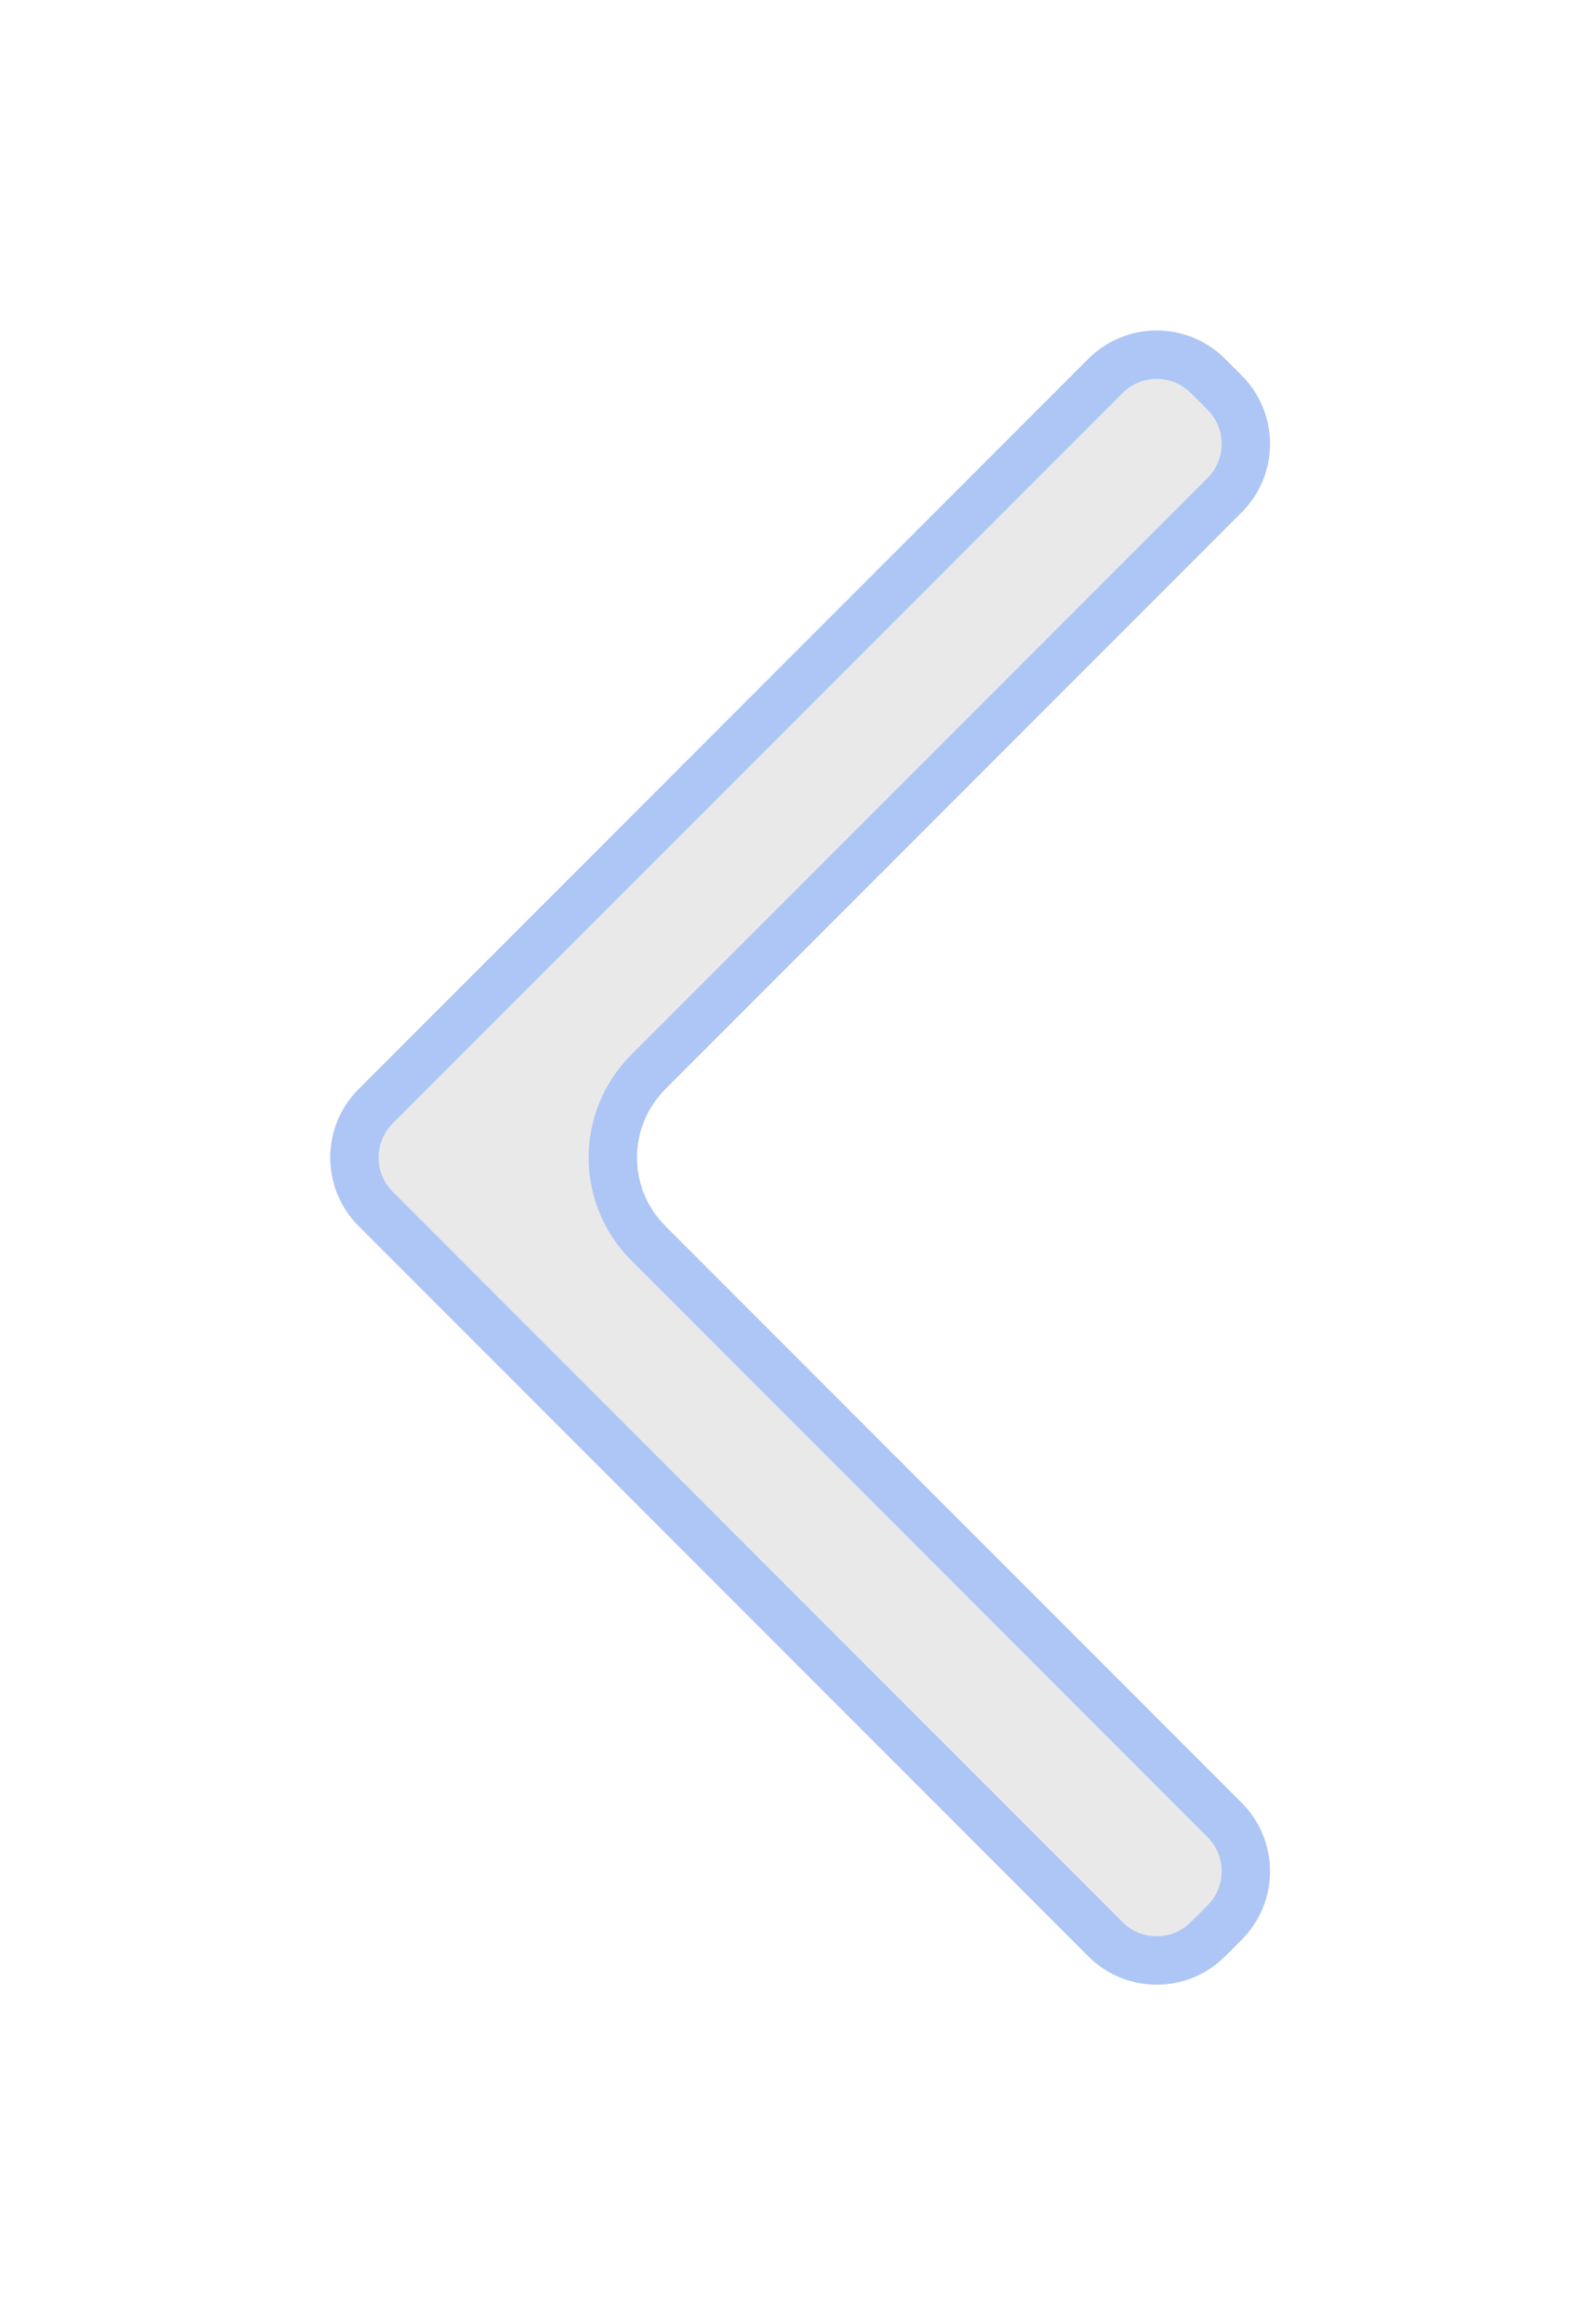 <svg width="33" height="48" viewBox="0 0 33 48" fill="none" xmlns="http://www.w3.org/2000/svg">
<g filter="url(#filter0_dd_72_388)">
<path d="M25.674 10.585C26.455 9.804 26.455 8.538 25.674 7.757L25.331 7.414C24.55 6.633 23.284 6.633 22.503 7.414L7.414 22.503C6.633 23.284 6.633 24.55 7.414 25.331L22.503 40.419C23.284 41.2 24.55 41.2 25.331 40.419L25.674 40.076C26.455 39.295 26.455 38.029 25.674 37.248L13.757 25.331C12.976 24.55 12.976 23.284 13.757 22.503L25.674 10.585Z" fill="#EAE9E9"/>
<path d="M25.32 8.111C25.906 8.696 25.906 9.646 25.32 10.232L13.403 22.149C12.427 23.125 12.427 24.708 13.403 25.684L25.32 37.601C25.906 38.187 25.906 39.137 25.32 39.723L24.977 40.066C24.392 40.651 23.442 40.651 22.856 40.066L7.768 24.977C7.182 24.392 7.182 23.442 7.768 22.856L22.856 7.768C23.442 7.182 24.392 7.182 24.977 7.768L25.32 8.111Z" stroke="#86AFFF" stroke-opacity="0.6"/>
</g>
<defs>
<filter id="filter0_dd_72_388" x="0.828" y="0.828" width="31.432" height="46.176" filterUnits="userSpaceOnUse" color-interpolation-filters="sRGB">
<feFlood flood-opacity="0" result="BackgroundImageFix"/>
<feColorMatrix in="SourceAlpha" type="matrix" values="0 0 0 0 0 0 0 0 0 0 0 0 0 0 0 0 0 0 127 0" result="hardAlpha"/>
<feOffset dx="2" dy="2"/>
<feGaussianBlur stdDeviation="2"/>
<feColorMatrix type="matrix" values="0 0 0 0 0.776 0 0 0 0 0.773 0 0 0 0 0.773 0 0 0 0.4 0"/>
<feBlend mode="multiply" in2="BackgroundImageFix" result="effect1_dropShadow_72_388"/>
<feColorMatrix in="SourceAlpha" type="matrix" values="0 0 0 0 0 0 0 0 0 0 0 0 0 0 0 0 0 0 127 0" result="hardAlpha"/>
<feOffset dx="-2" dy="-2"/>
<feGaussianBlur stdDeviation="2"/>
<feColorMatrix type="matrix" values="0 0 0 0 1 0 0 0 0 1 0 0 0 0 1 0 0 0 0.8 0"/>
<feBlend mode="overlay" in2="effect1_dropShadow_72_388" result="effect2_dropShadow_72_388"/>
<feBlend mode="normal" in="SourceGraphic" in2="effect2_dropShadow_72_388" result="shape"/>
</filter>
</defs>
</svg>
